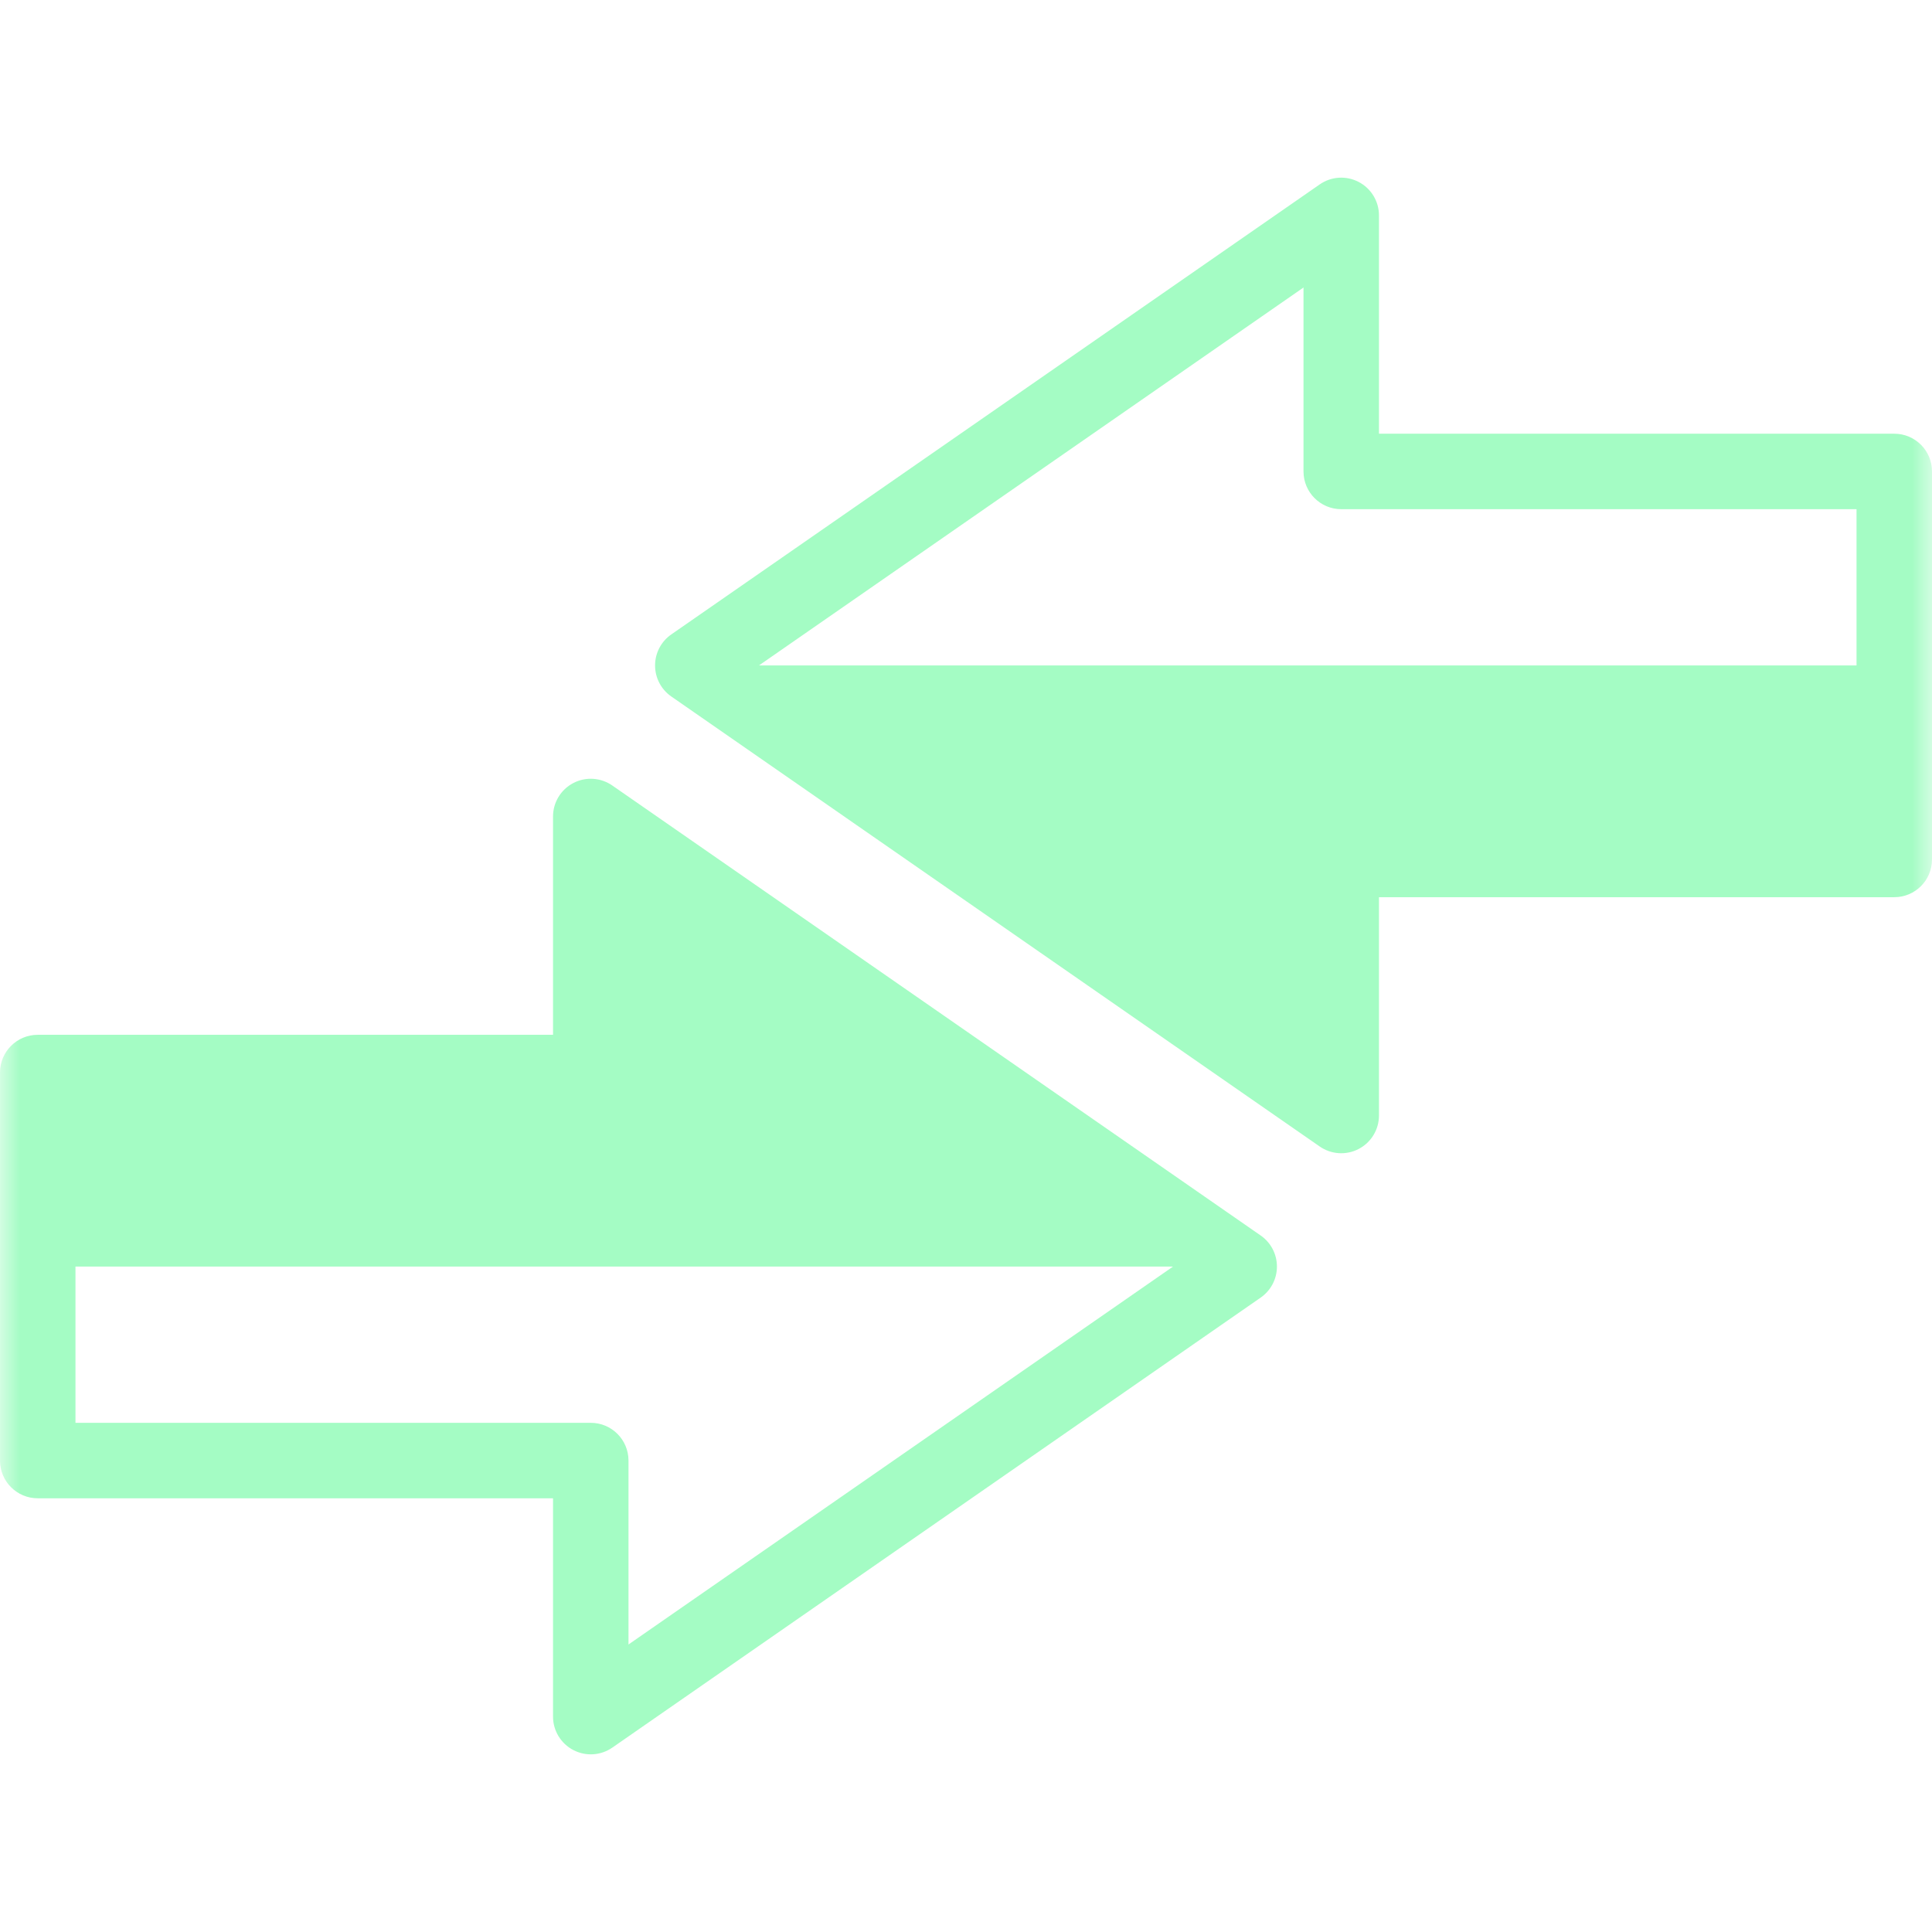 <svg width="49" height="49" viewBox="0 0 49 49" fill="none" xmlns="http://www.w3.org/2000/svg">
<path d="M14.983 20.708V27.202H0.957V32.123H31.429L14.983 20.708Z" fill="url(#paint0_linear_6055_53)"/>
<mask id="mask0_6055_53" style="mask-type:luminance" maskUnits="userSpaceOnUse" x="0" y="0" width="49" height="49">
<path d="M0 3.8147e-06H49V49H0V3.8147e-06Z" fill="white"/>
</mask>
<g mask="url(#mask0_6055_53)">
<path fill-rule="evenodd" clip-rule="evenodd" d="M14.54 44.385C14.855 44.55 15.236 44.527 15.529 44.324L31.975 32.909C32.233 32.73 32.386 32.436 32.386 32.123C32.386 31.809 32.233 31.515 31.975 31.336L15.529 19.922C15.236 19.719 14.855 19.695 14.54 19.86C14.224 20.025 14.026 20.352 14.026 20.708V26.245H0.957C0.428 26.245 0 26.673 0 27.202V37.043C0 37.572 0.428 38 0.957 38H14.026V43.537C14.026 43.893 14.224 44.22 14.54 44.385ZM15.94 41.708V37.043C15.94 36.515 15.512 36.086 14.983 36.086H1.914V28.159H14.983C15.512 28.159 15.94 27.73 15.94 27.202V22.537L29.751 32.123L15.94 41.708Z" fill="#A4FCC4"/>
</g>
<path d="M34.017 28.292V21.798H48.043V16.877H17.571L34.017 28.292Z" fill="url(#paint1_linear_6055_53)"/>
<mask id="mask1_6055_53" style="mask-type:luminance" maskUnits="userSpaceOnUse" x="0" y="0" width="49" height="49">
<path d="M0 3.8147e-06H49V49H0V3.8147e-06Z" fill="white"/>
</mask>
<g mask="url(#mask1_6055_53)">
<path fill-rule="evenodd" clip-rule="evenodd" d="M34.46 29.14C34.776 28.975 34.974 28.648 34.974 28.292V22.755H48.043C48.572 22.755 49 22.327 49 21.798V11.957C49 11.428 48.572 11 48.043 11H34.974V5.463C34.974 5.107 34.776 4.78 34.46 4.615C34.145 4.45 33.764 4.473 33.471 4.677L17.025 16.091C16.767 16.27 16.614 16.564 16.614 16.877C16.614 17.191 16.767 17.485 17.025 17.664L33.471 29.078C33.764 29.281 34.145 29.305 34.46 29.14ZM19.249 16.877L33.06 7.292V11.957C33.06 12.485 33.488 12.914 34.017 12.914H47.086V20.841H34.017C33.488 20.841 33.06 21.27 33.06 21.798V26.463L19.249 16.877Z" fill="#A4FCC4"/>
</g>
<defs>
<linearGradient id="paint0_linear_6055_53" x1="16.193" y1="32.123" x2="16.193" y2="20.708" gradientUnits="userSpaceOnUse">
<stop stop-color="#A4FCC4"/>
<stop offset="1" stop-color="#A4FCC4"/>
</linearGradient>
<linearGradient id="paint1_linear_6055_53" x1="32.807" y1="28.292" x2="32.807" y2="16.877" gradientUnits="userSpaceOnUse">
<stop stop-color="#A4FCC4"/>
<stop offset="1" stop-color="#A4FCC4"/>
</linearGradient>
</defs>
</svg>
